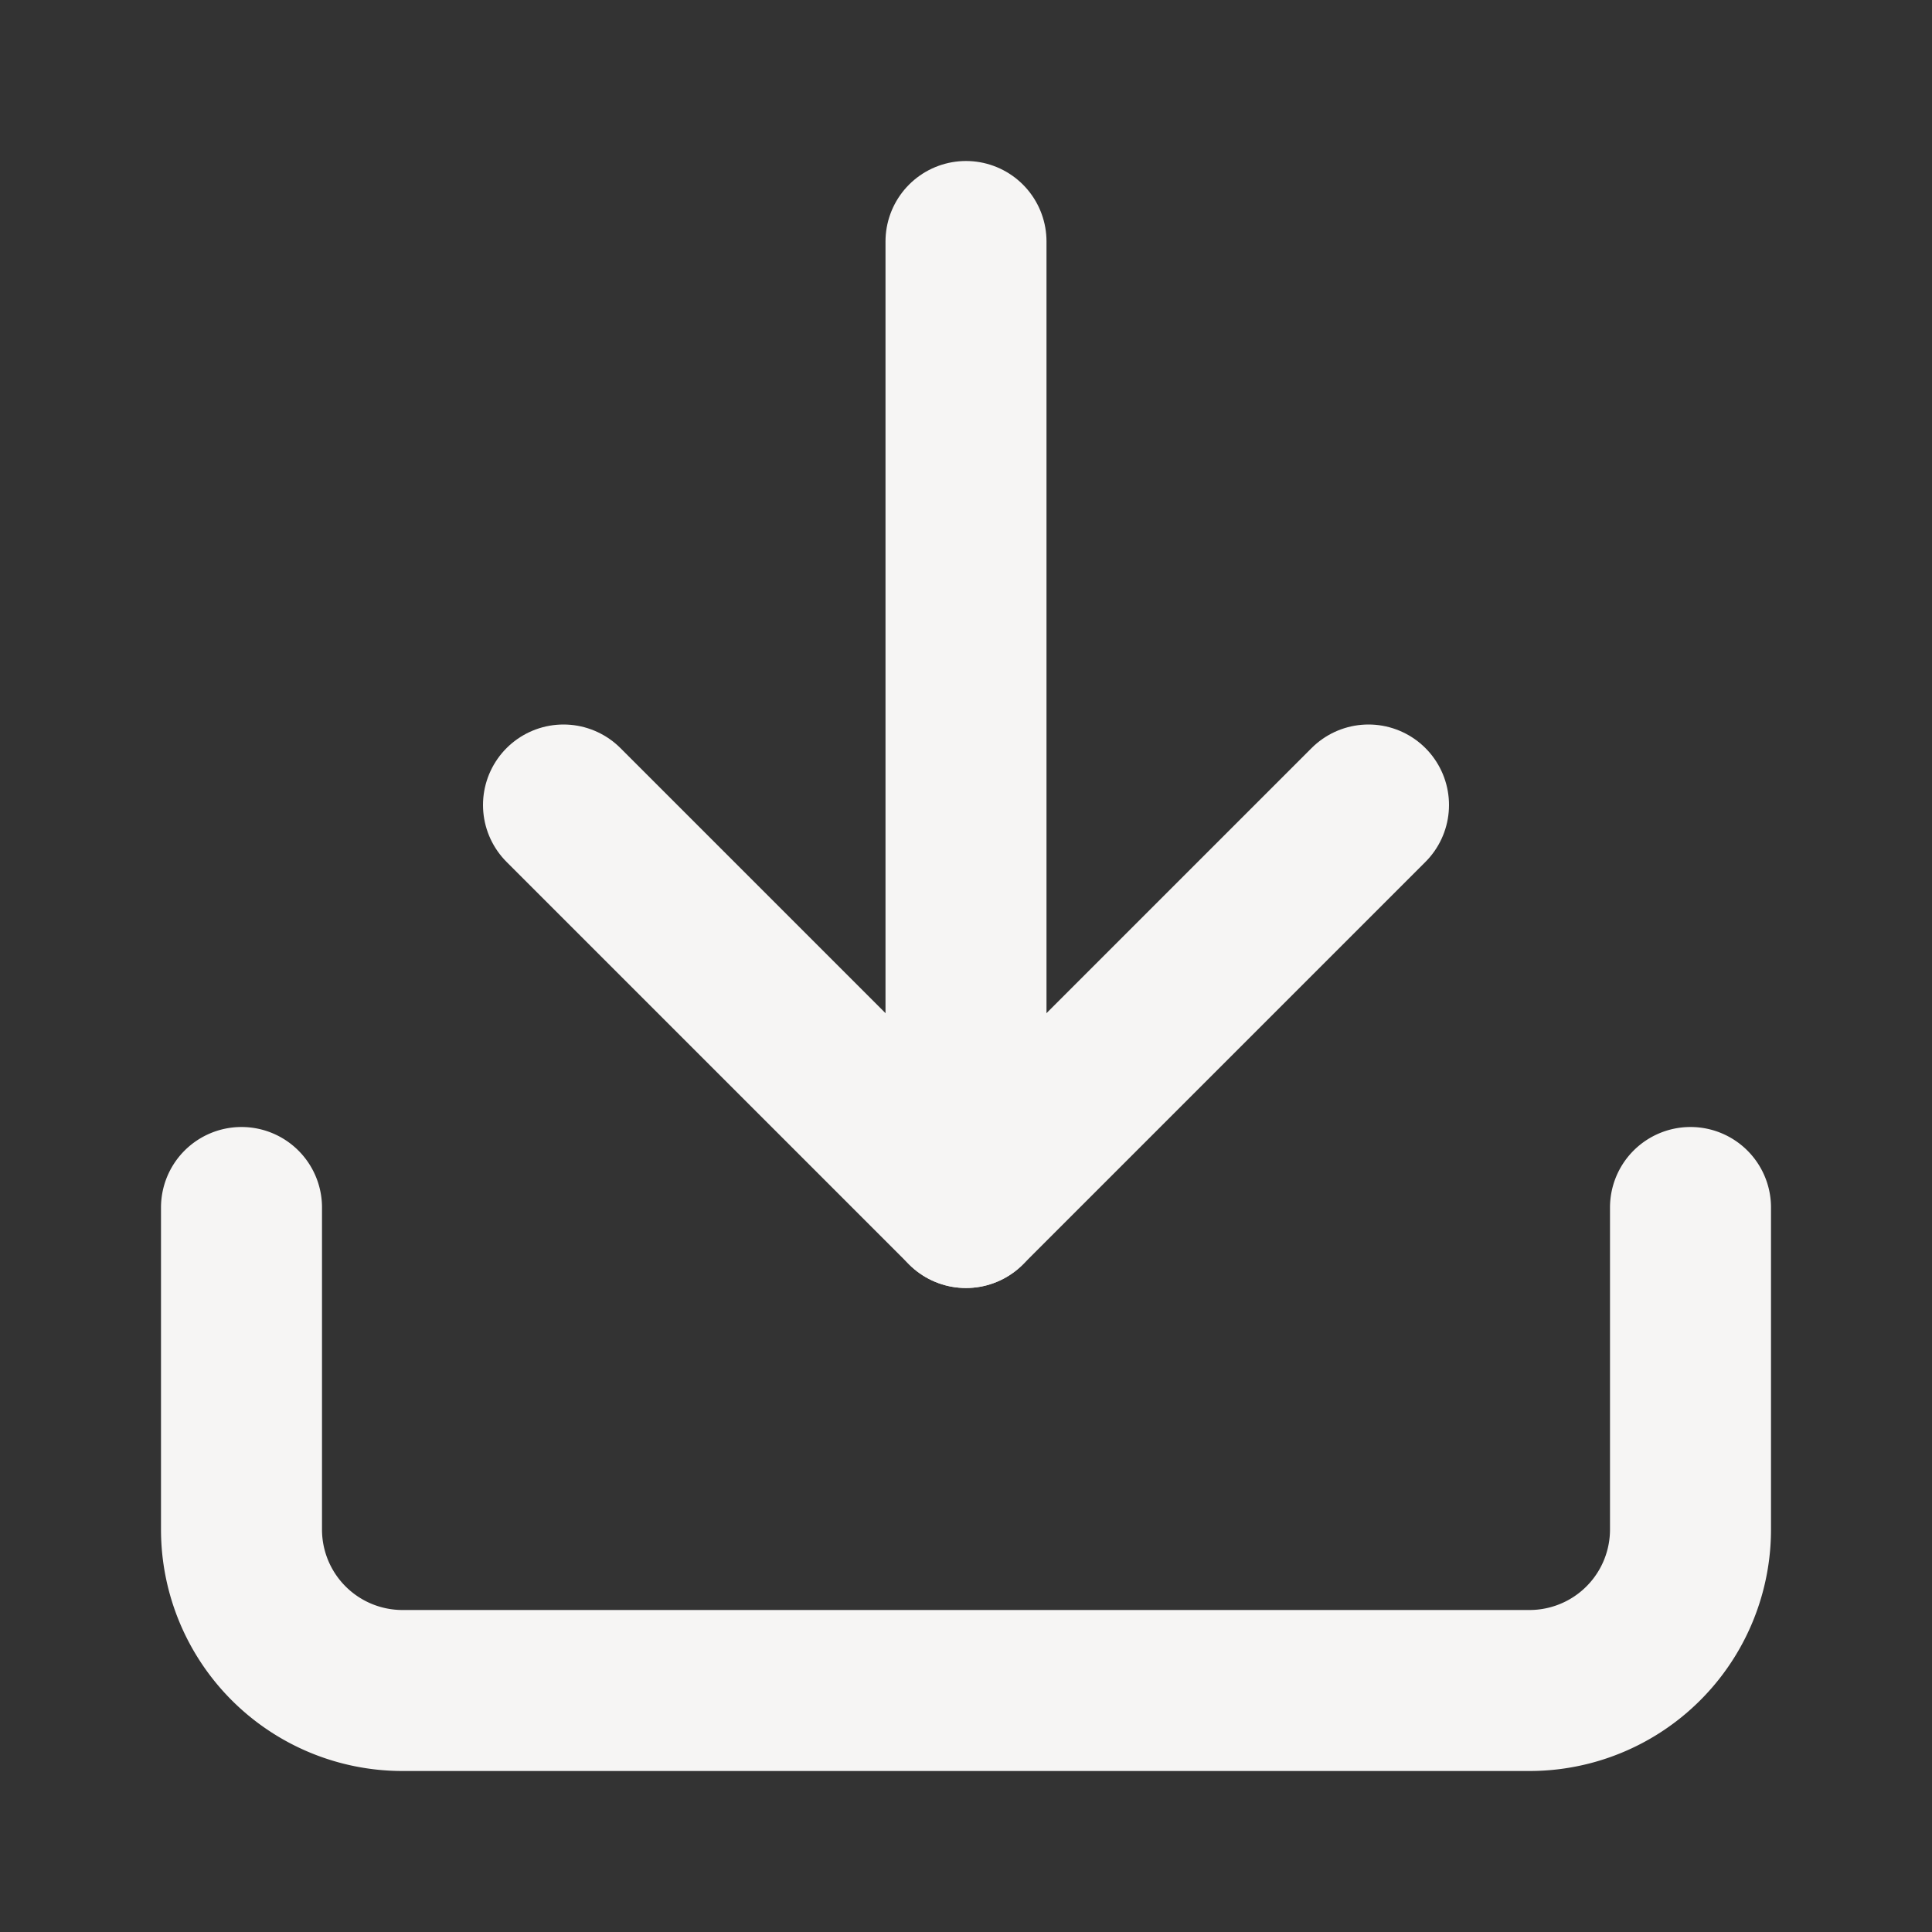 <svg xmlns="http://www.w3.org/2000/svg" width="15" height="15" viewBox="0 0 24 24" fill="none" stroke="#f6f5f4" stroke-width="2" stroke-linecap="round" stroke-linejoin="round" class="lucide lucide-download"><rect x="0" y="0" width="24" height="24" fill="#333333" stroke="none"/><path d="M21 15v4a2 2 0 0 1-2 2H5a2 2 0 0 1-2-2v-4"/><polyline points="7 10 12 15 17 10"/><line x1="12" x2="12" y1="15" y2="3"/></svg>
